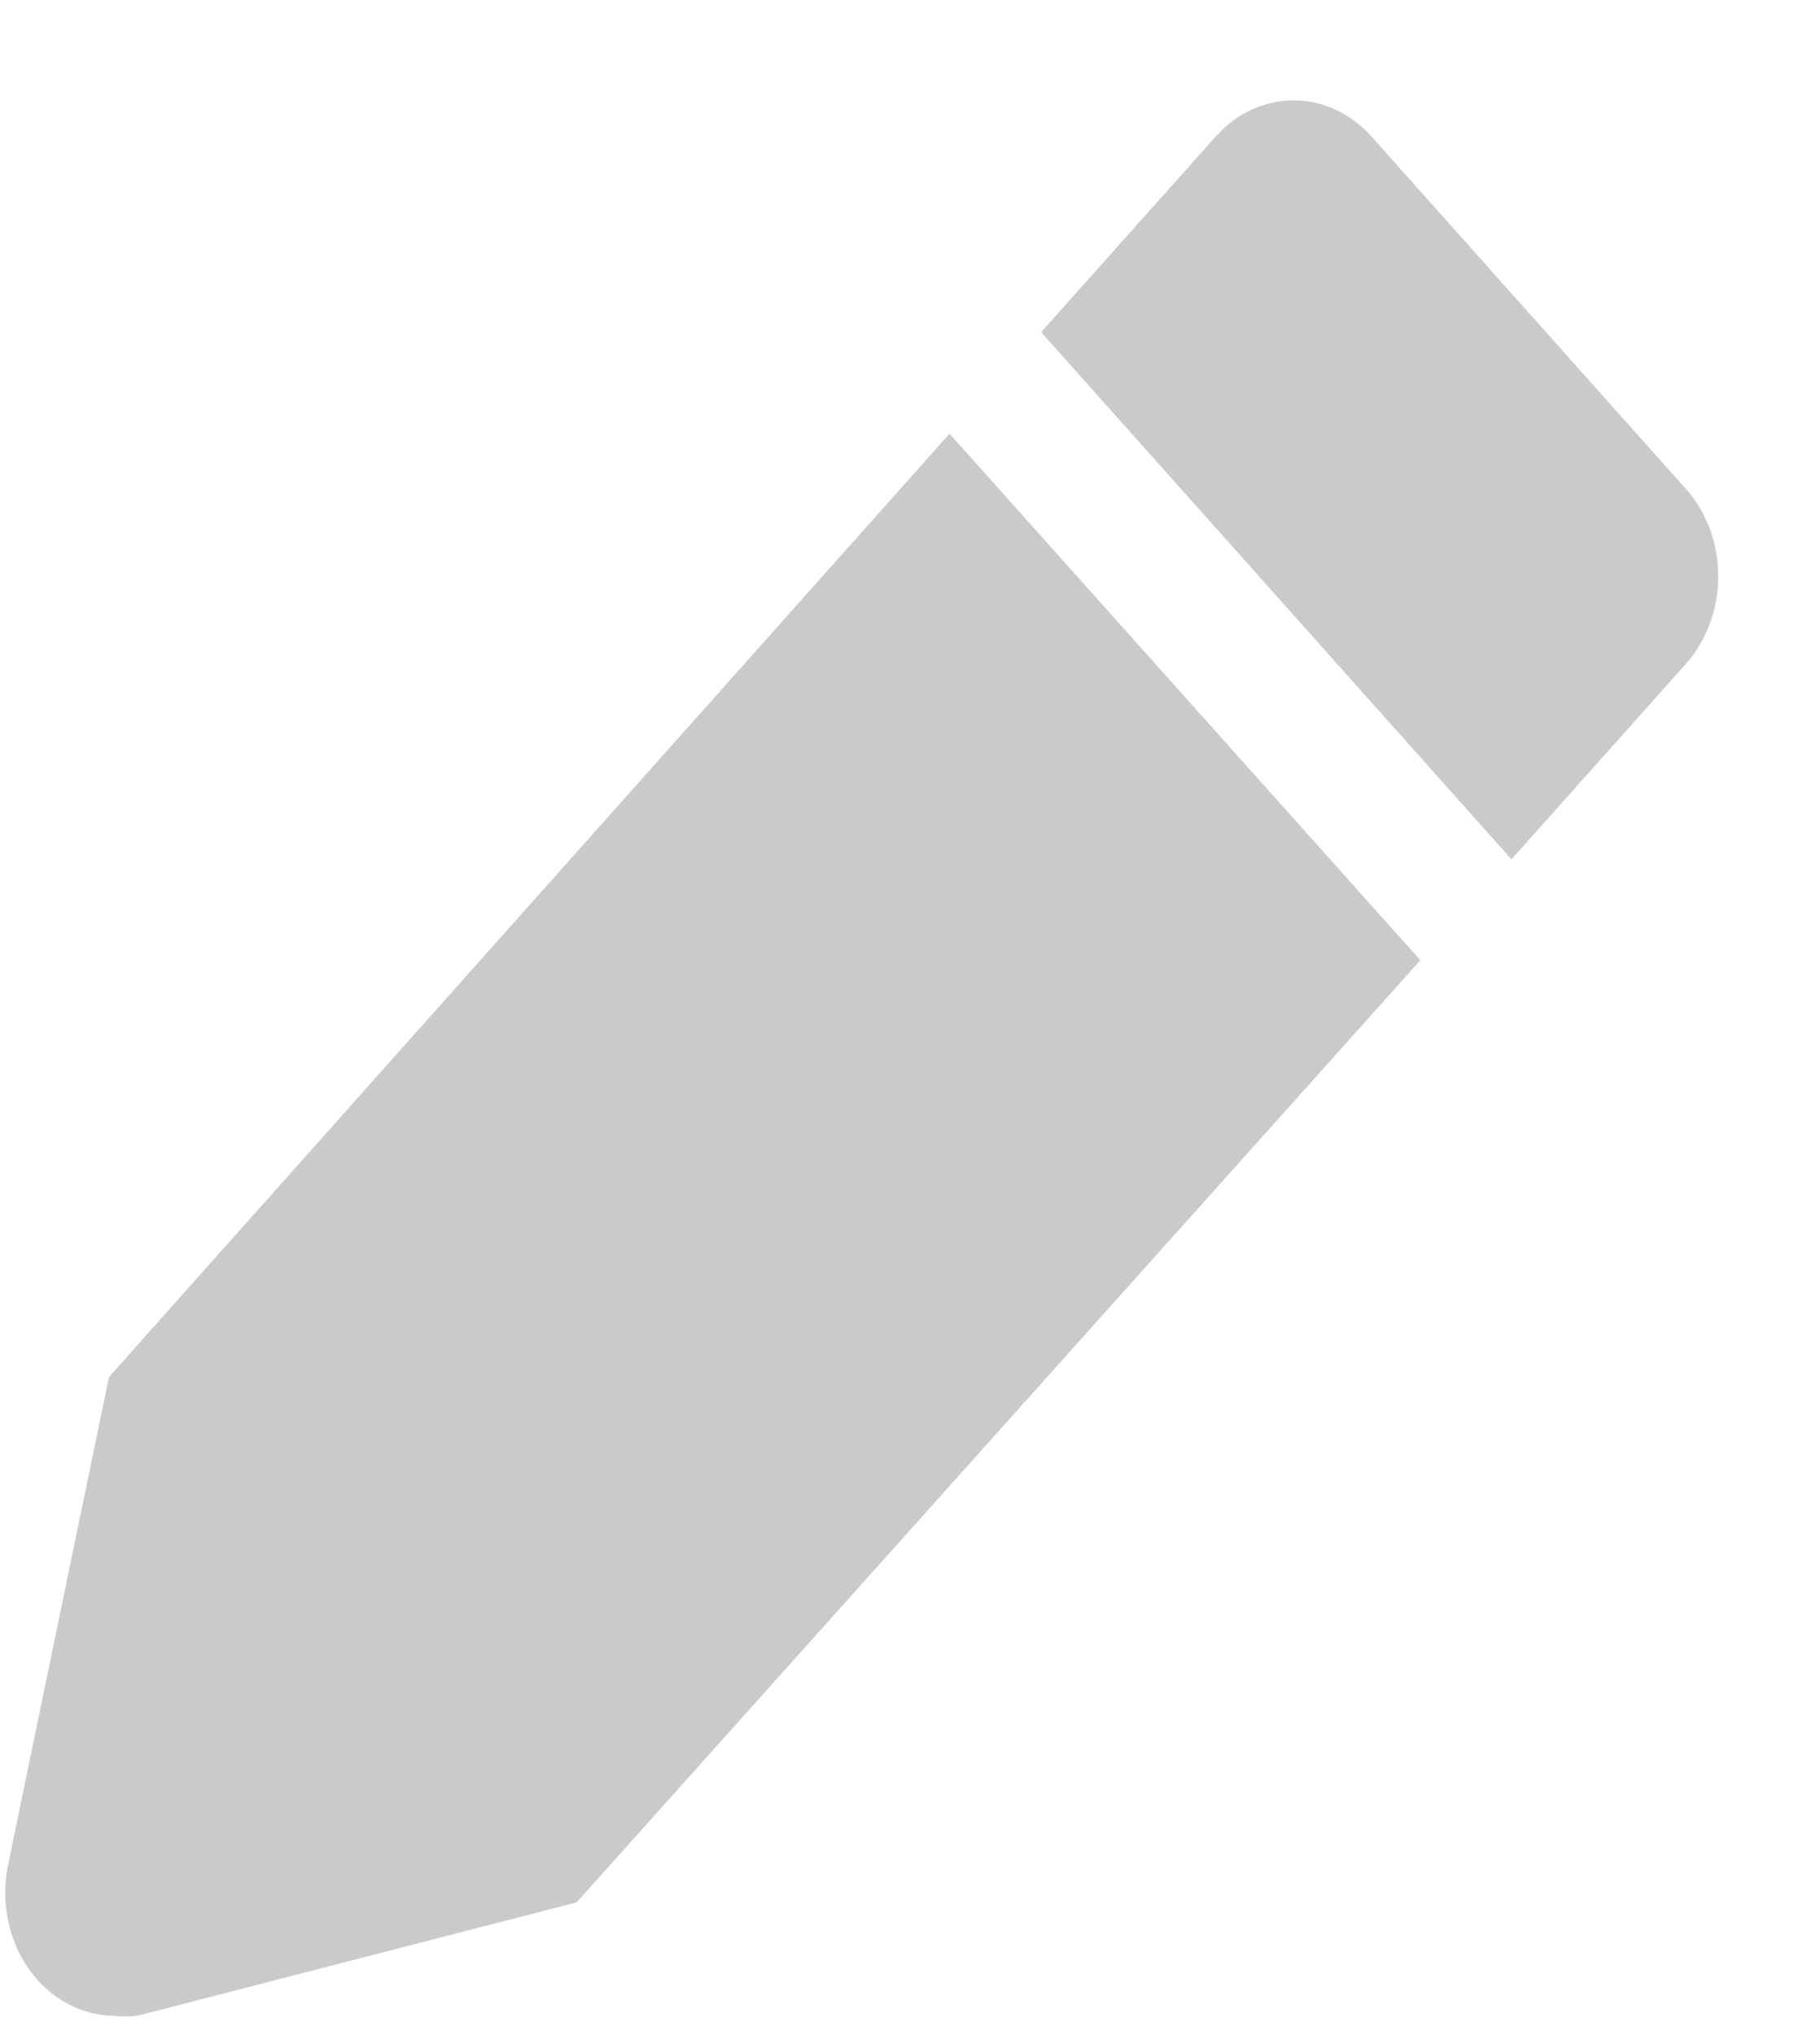 <svg width="17" height="19" viewBox="0 0 17 19" fill="none" xmlns="http://www.w3.org/2000/svg">
<path d="M1.018 12.856L0.072 17.427C0.04 17.594 0.041 17.767 0.076 17.933C0.111 18.1 0.178 18.256 0.273 18.389C0.369 18.523 0.49 18.631 0.627 18.705C0.764 18.78 0.915 18.819 1.068 18.82C1.139 18.828 1.21 18.828 1.281 18.82L5.386 17.761L13.267 8.965L8.869 4.049L1.018 12.856Z" fill="#CACACA"/>
<path d="M15.745 4.562L12.809 1.273C12.616 1.058 12.355 0.937 12.083 0.937C11.811 0.937 11.55 1.058 11.357 1.273L9.725 3.101L14.118 8.023L15.75 6.195C15.845 6.087 15.921 5.96 15.972 5.819C16.024 5.679 16.05 5.529 16.049 5.377C16.049 5.225 16.022 5.075 15.97 4.935C15.917 4.795 15.841 4.668 15.745 4.562Z" fill="#CACACA"/>
</svg>

